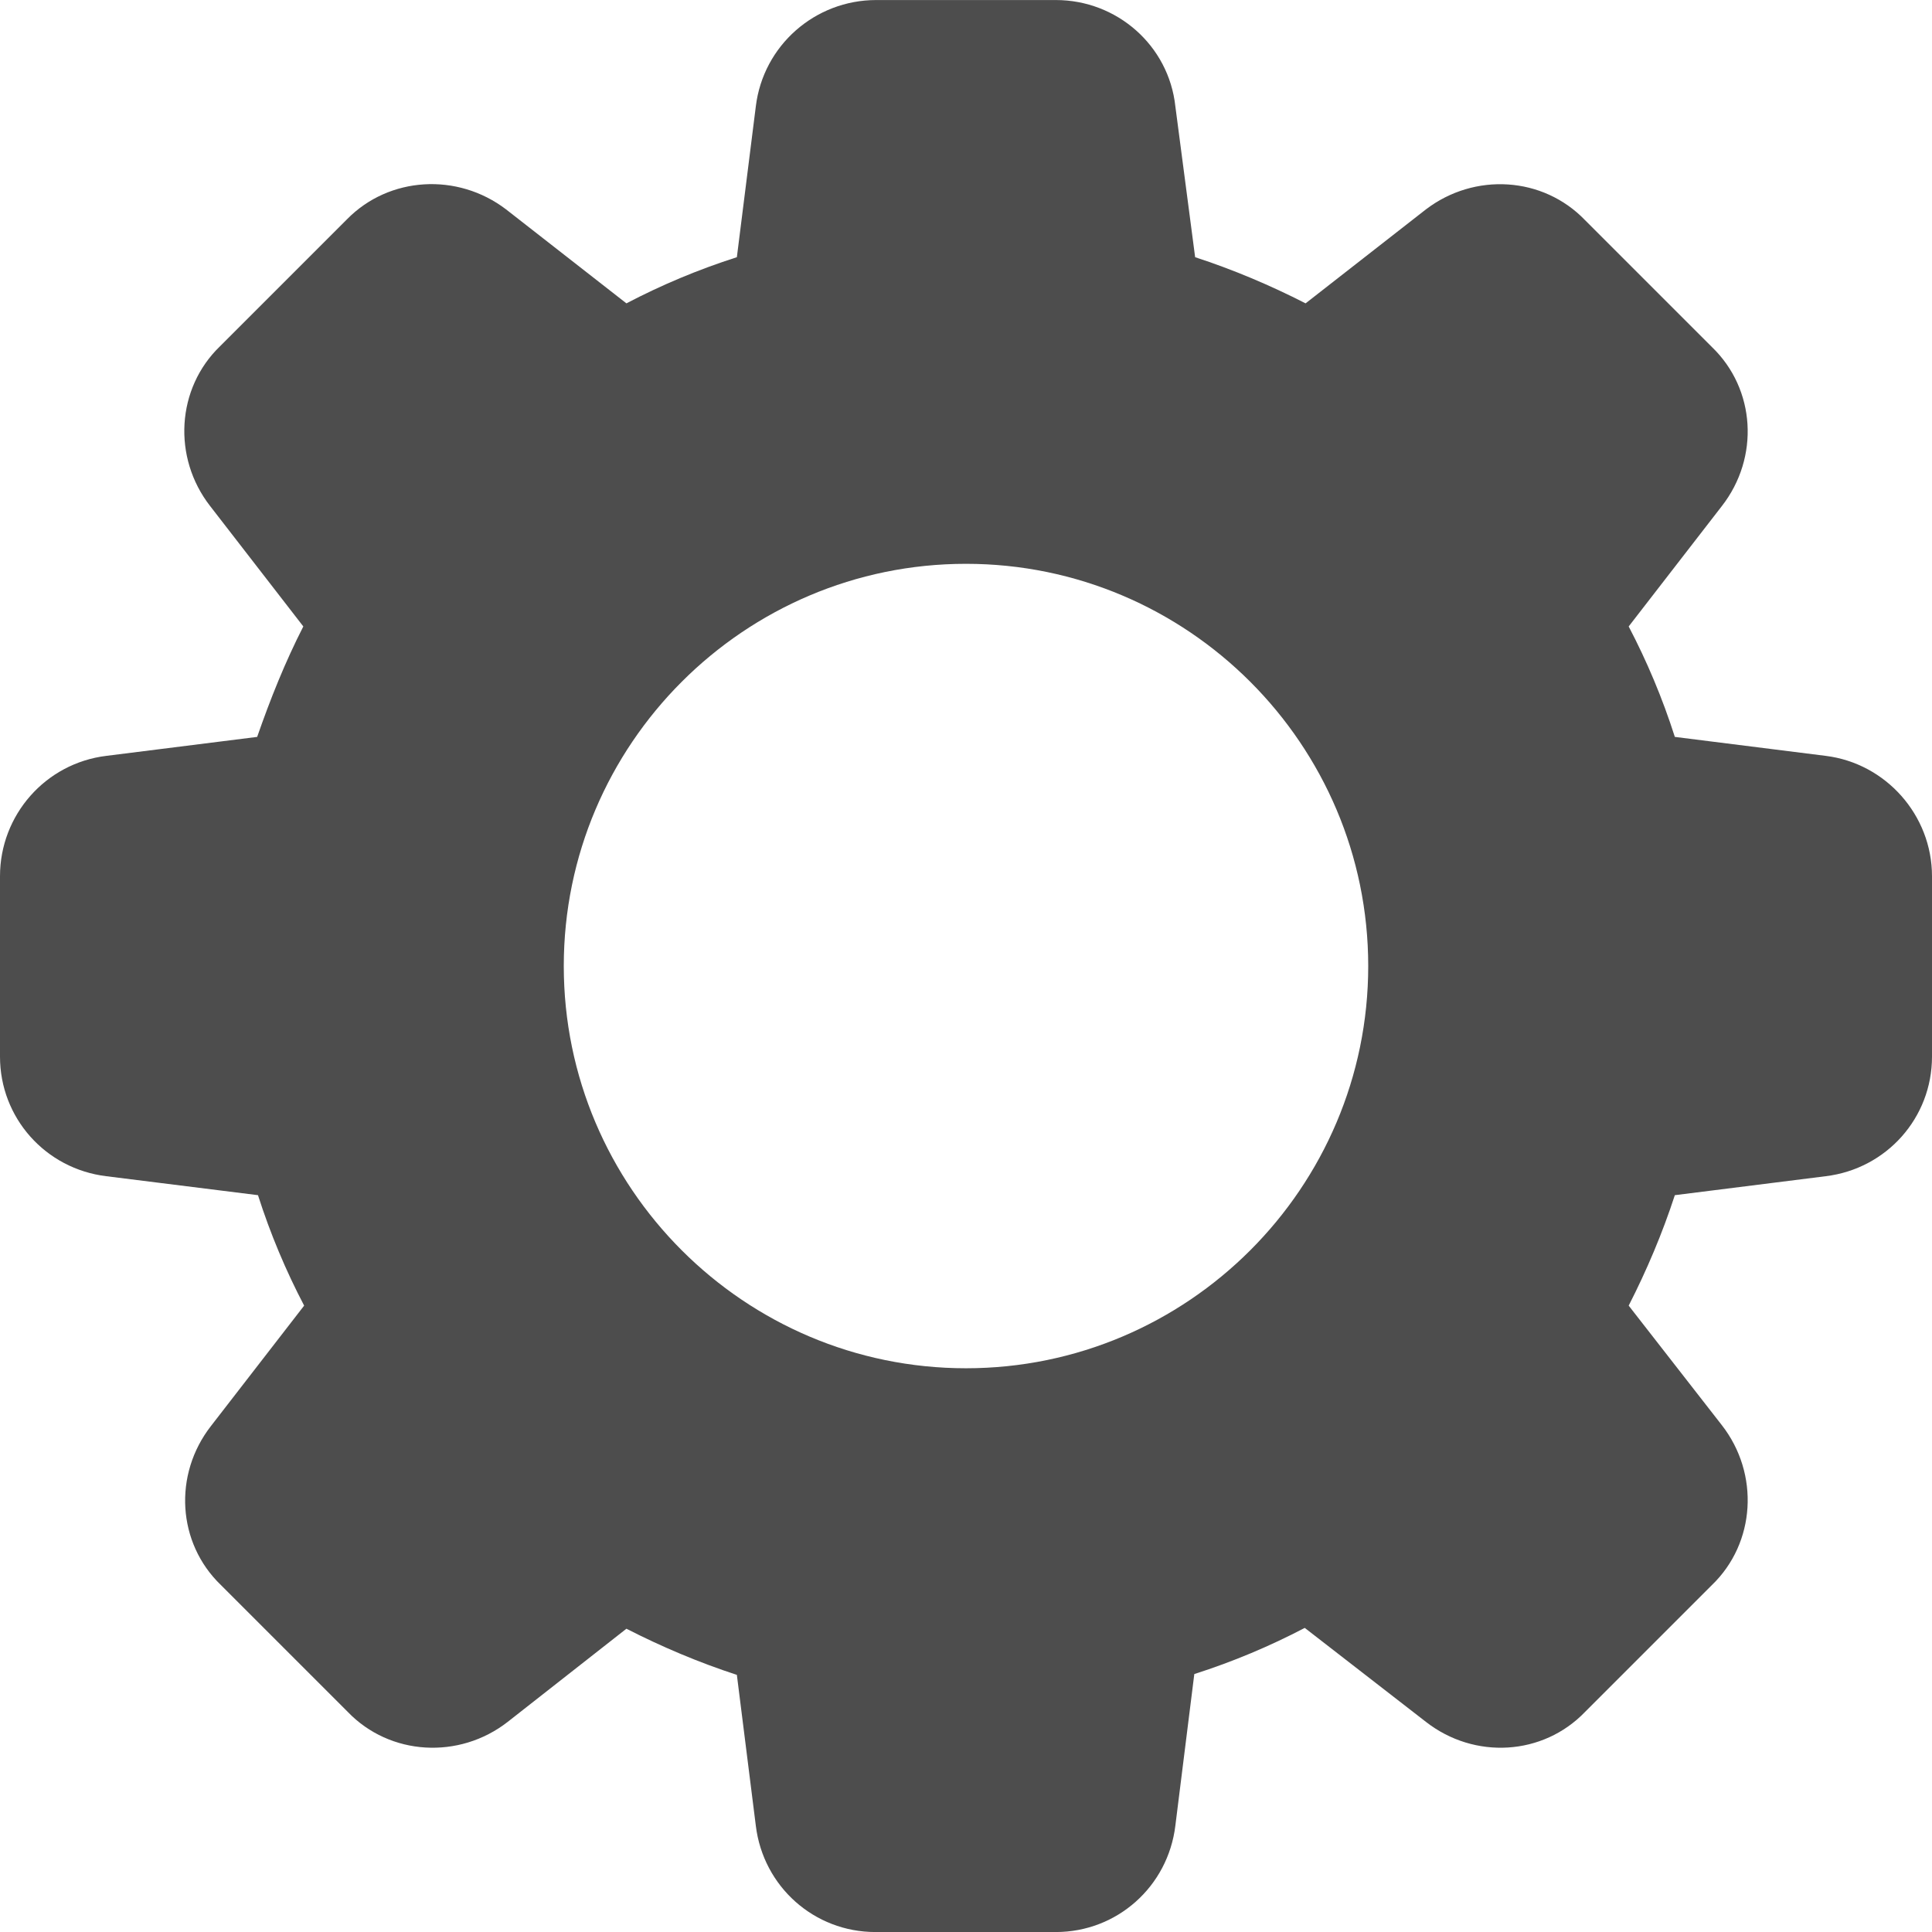 <?xml version="1.0" encoding="UTF-8" standalone="no"?>
<svg
   xmlns:dc="http://purl.org/dc/elements/1.1/"
   xmlns:cc="http://creativecommons.org/ns#"
   xmlns:rdf="http://www.w3.org/1999/02/22-rdf-syntax-ns#"
   xmlns:svg="http://www.w3.org/2000/svg"
   xmlns="http://www.w3.org/2000/svg"
   xmlns:sodipodi="http://sodipodi.sourceforge.net/DTD/sodipodi-0.dtd"
   xmlns:inkscape="http://www.inkscape.org/namespaces/inkscape"
   enable-background="new 0 0 24 24"
   height="50.002"
   viewBox="0 0 2.344 2.344"
   width="50"
   version="1.1"
   id="svg3364"
   sodipodi:docname="settings.svg"
   inkscape:version="1.0.1 (3bc2e813f5, 2020-09-07)">
  <defs
     id="defs3368" />
  <sodipodi:namedview
     pagecolor="#ffffff"
     bordercolor="#666666"
     borderopacity="1"
     objecttolerance="10"
     gridtolerance="10"
     guidetolerance="10"
     inkscape:pageopacity="0"
     inkscape:pageshadow="2"
     inkscape:window-width="1920"
     inkscape:window-height="1017"
     id="namedview3366"
     showgrid="false"
     inkscape:zoom="0.42382813"
     inkscape:cx="486.35063"
     inkscape:cy="532.65205"
     inkscape:window-x="4"
     inkscape:window-y="-8"
     inkscape:window-maximized="1"
     inkscape:current-layer="svg3364" />
  <path
     d="M 2.215,0.917 2.032,0.894 c -0.015,-0.047 -0.034,-0.092 -0.056,-0.134 L 2.089,0.614 c 0.046,-0.059 0.041,-0.142 -0.012,-0.193 l -0.154,-0.154 C 1.872,0.214 1.789,0.209 1.73,0.254 L 1.584,0.368 C 1.541,0.346 1.496,0.327 1.45,0.312 L 1.426,0.129 C 1.418,0.055 1.355,0 1.281,0 H 1.063 C 0.989,0 0.926,0.055 0.917,0.129 L 0.894,0.312 C 0.847,0.327 0.802,0.346 0.76,0.368 L 0.614,0.254 C 0.555,0.209 0.472,0.214 0.421,0.266 l -0.154,0.154 c -0.053,0.051 -0.058,0.135 -0.012,0.194 l 0.113,0.146 c -0.022,0.043 -0.04,0.088 -0.056,0.134 L 0.129,0.917 C 0.055,0.926 0,0.989 0,1.063 v 0.219 c 0,0.074 0.055,0.136 0.129,0.145 l 0.184,0.023 c 0.015,0.047 0.034,0.092 0.056,0.134 l -0.113,0.146 c -0.046,0.059 -0.041,0.142 0.012,0.193 l 0.154,0.154 c 0.051,0.053 0.135,0.058 0.194,0.012 L 0.76,1.976 c 0.043,0.022 0.088,0.041 0.134,0.056 L 0.917,2.215 c 0.009,0.074 0.071,0.129 0.145,0.129 h 0.219 c 0.074,0 0.136,-0.055 0.145,-0.129 l 0.023,-0.184 c 0.047,-0.015 0.092,-0.034 0.134,-0.056 L 1.73,2.089 c 0.059,0.046 0.142,0.041 0.193,-0.012 l 0.154,-0.154 c 0.053,-0.051 0.058,-0.135 0.012,-0.194 L 1.976,1.584 c 0.022,-0.043 0.041,-0.088 0.056,-0.134 l 0.183,-0.023 c 0.074,-0.009 0.129,-0.071 0.129,-0.145 V 1.063 C 2.344,0.989 2.288,0.926 2.215,0.917 Z M 1.172,1.66 c -0.269,0 -0.488,-0.219 -0.488,-0.488 0,-0.269 0.219,-0.488 0.488,-0.488 0.269,0 0.488,0.219 0.488,0.488 0,0.269 -0.219,0.488 -0.488,0.488 z"
     id="path3362"
     style="fill:#4d4d4d;fill-opacity:1;stroke-width:0.098" />
</svg>
